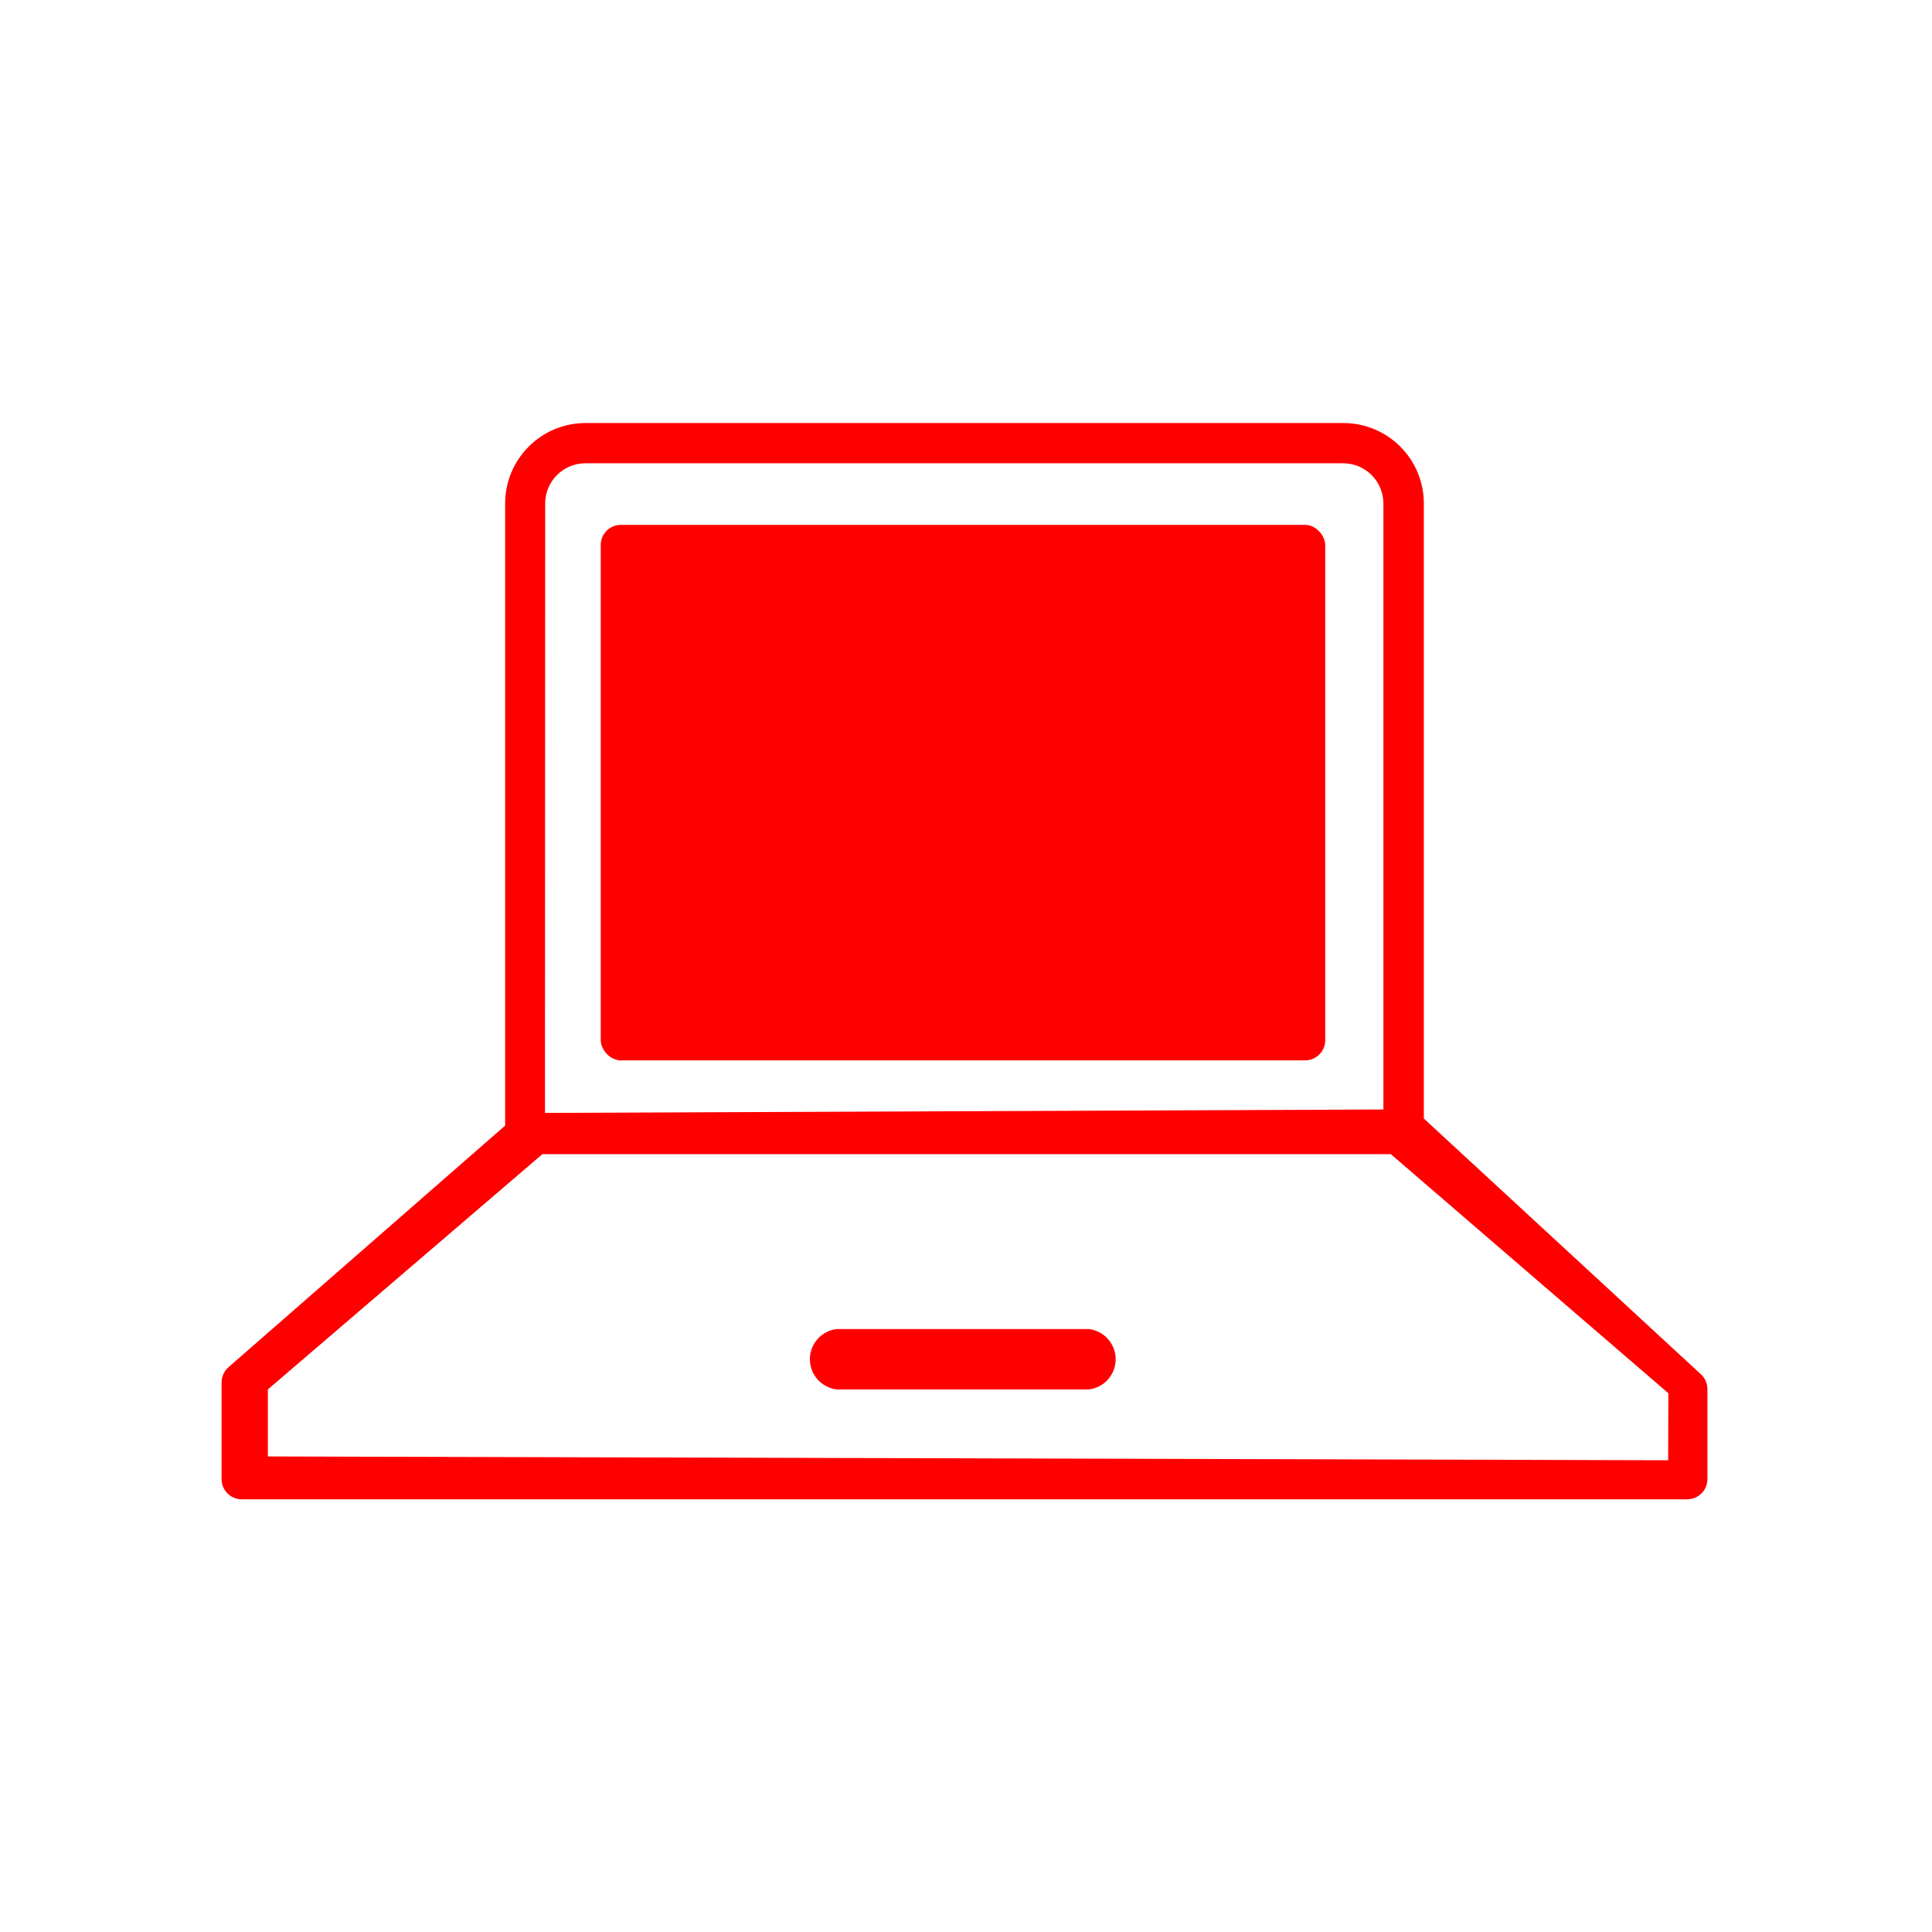<svg xmlns="http://www.w3.org/2000/svg" viewBox="0 0 96 96" class="primary icon">
  <g fill="#F00" transform="translate(11 21)">
    <rect width="36" height="26.61" x="18.85" y="5.08" rx="1"/>
    <path d="M73.52 47.29L59.75 34.58V4.02c0-2.21-1.79-4-4-4H18.1c-2.21 0-4 1.79-4 4v30.91l-13.74 12c-.222.19-.35.468-.35.76v4.81c0 .552.448 1 1 1h71.83c.552 0 1-.448 1-1v-4.47c.002-.28-.114-.55-.32-.74zM16.09 4.02c0-1.105.895-2 2-2h37.65c1.105 0 2 .895 2 2v30.11l-41.66.17.01-30.28zm55.8 47.54l-69.58-.19v-3.33l13.64-11.69h42.16L71.9 48.23l-.01 3.33z"/>
    <path d="M43.1 45.04H30.58c-.762.088-1.337.733-1.337 1.5s.575 1.412 1.337 1.5H43.1c.762-.088 1.337-.733 1.337-1.5s-.575-1.412-1.337-1.5z"/>
  </g>
</svg>
